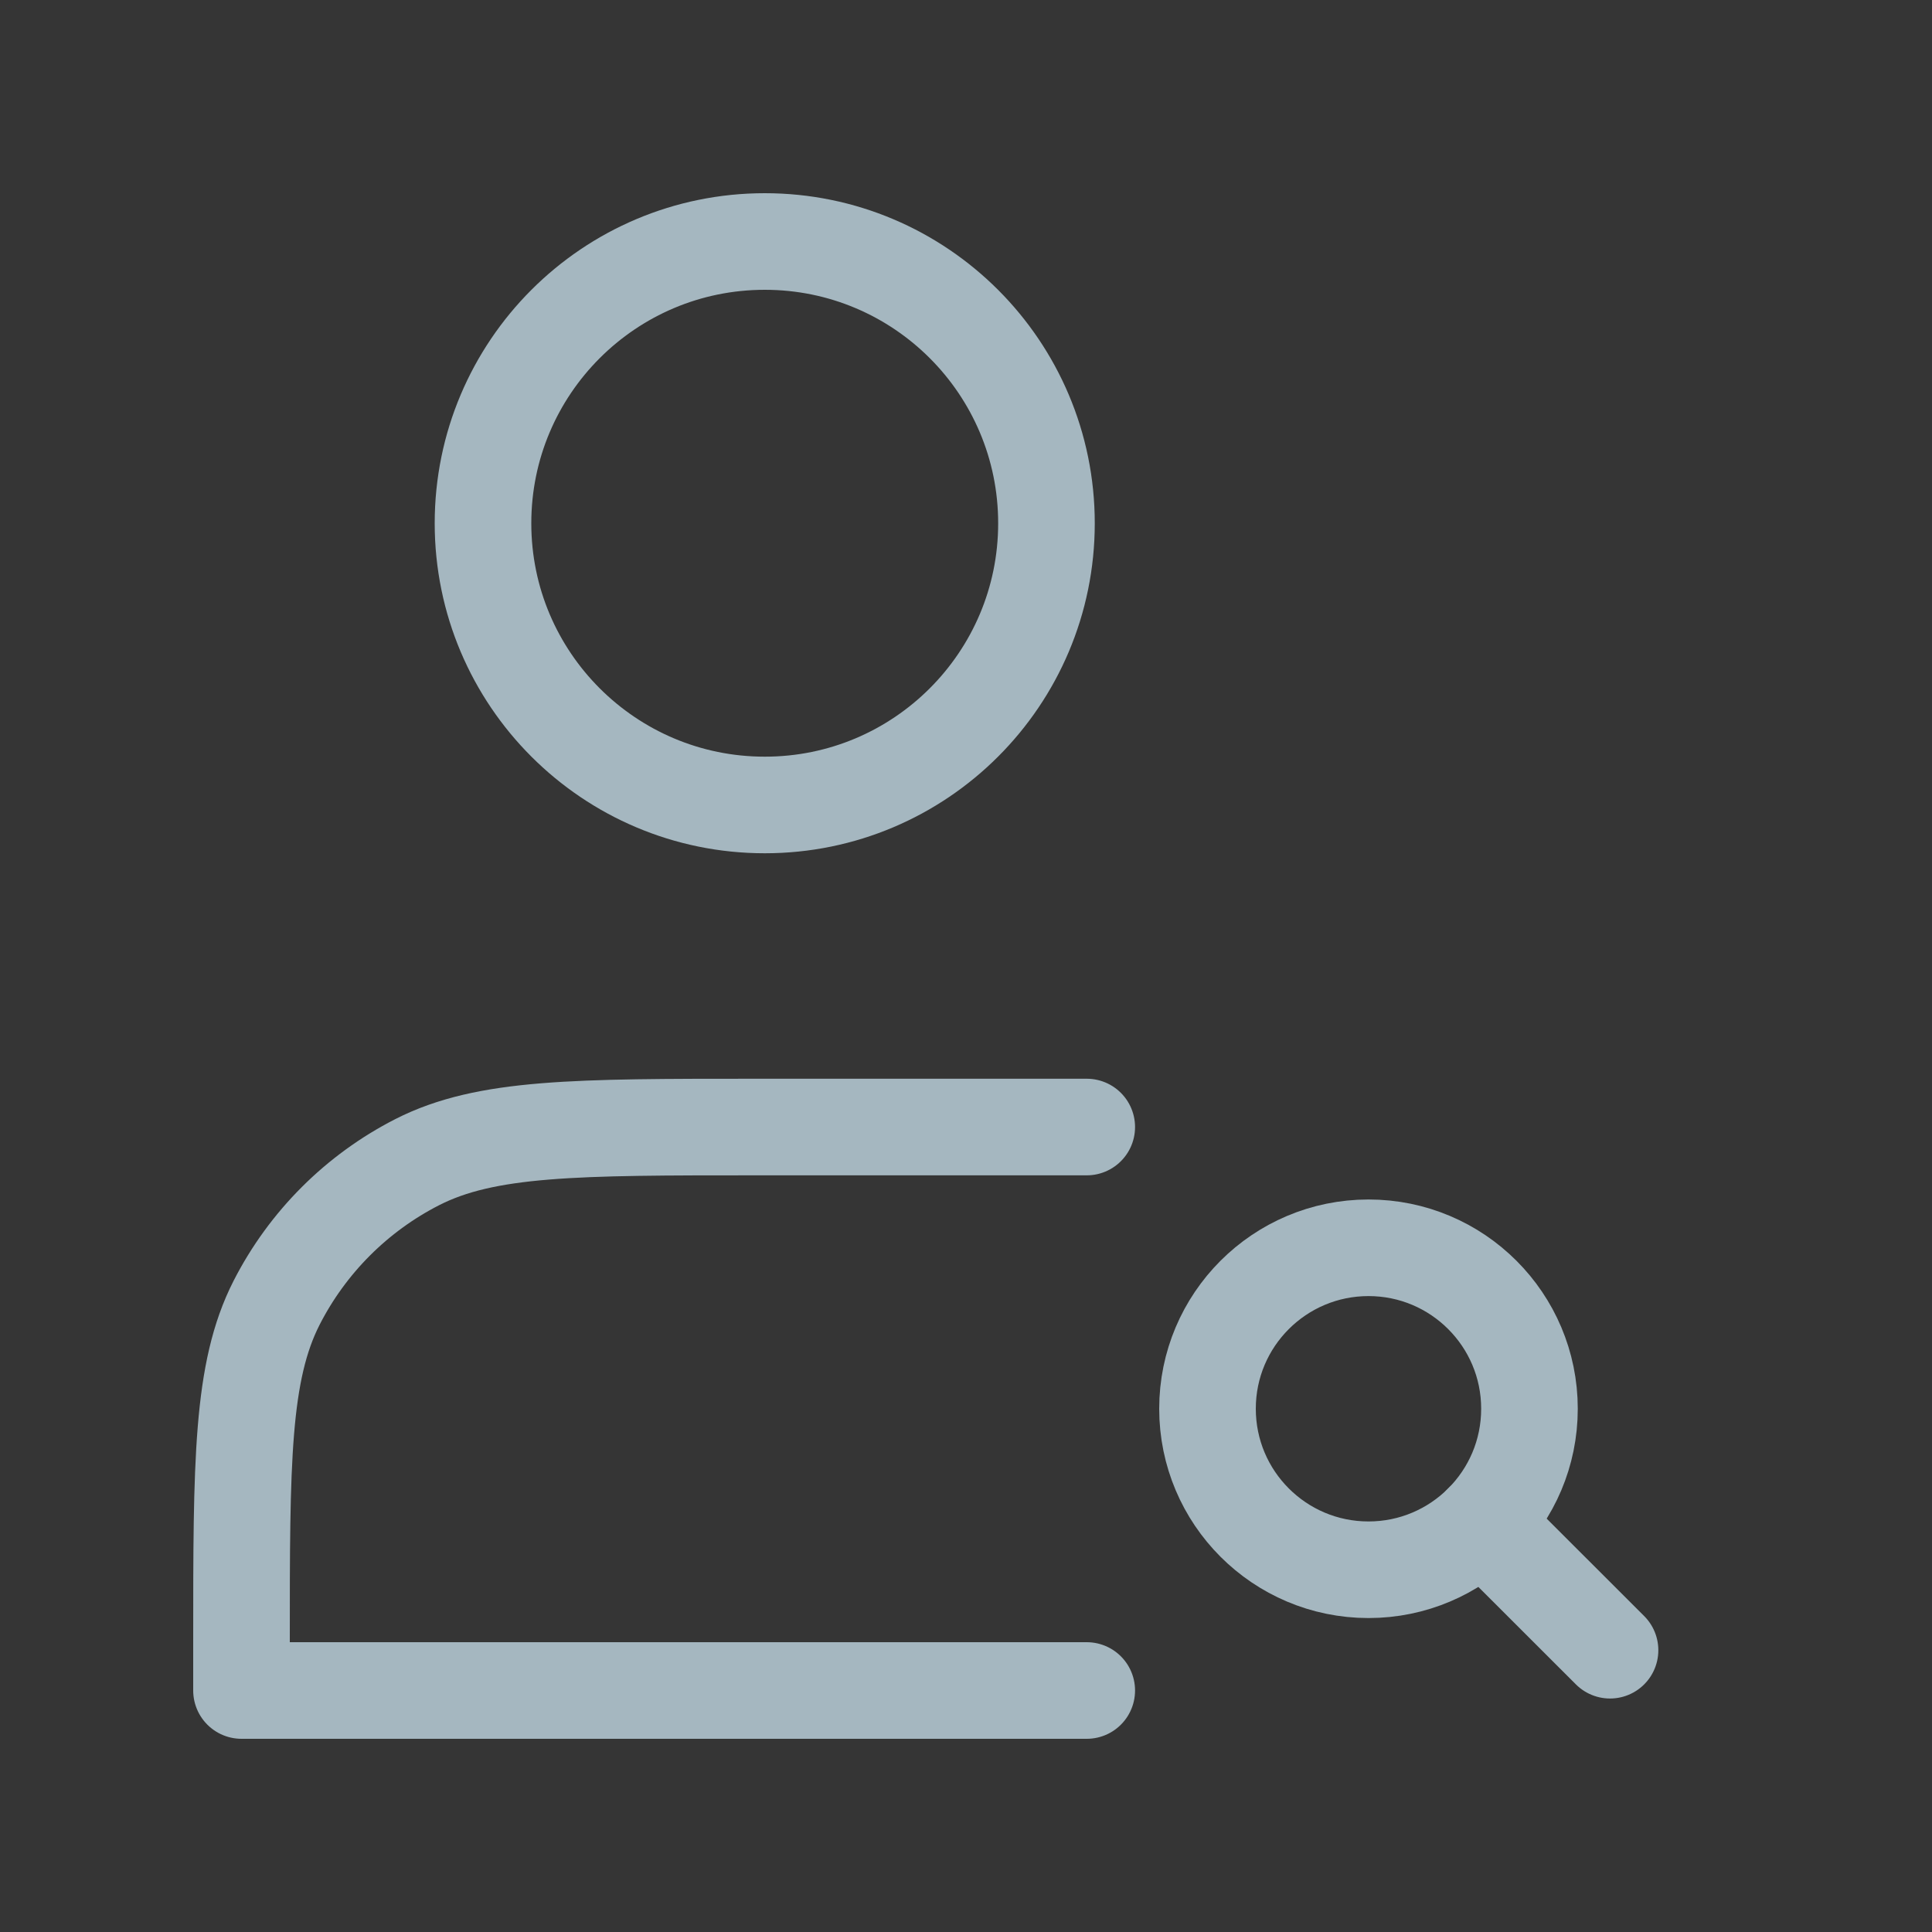 <?xml version="1.0" encoding="UTF-8"?>
<svg width="20px" height="20px" viewBox="0 0 20 20" version="1.1" xmlns="http://www.w3.org/2000/svg" xmlns:xlink="http://www.w3.org/1999/xlink">
    <rect x="0" y="0" width="20" height="20" fill="#333333" stroke="none"/>
    <title>people-search</title>
    <g id="Page-1" stroke="none" stroke-width="1" fill="none" fill-rule="evenodd">
        <g id="people-search">
            <rect id="Rectangle" fill-opacity="0.01" fill="#FFFFFF" fill-rule="nonzero" x="0" y="0" width="20" height="20"></rect>
            <path d="M7.917,8.333 C9.527,8.333 10.833,7.027 10.833,5.417 C10.833,3.806 9.527,2.5 7.917,2.5 C6.306,2.5 5,3.806 5,5.417 C5,7.027 6.306,8.333 7.917,8.333 Z" id="Path" stroke="#A5B7C0" stroke-linejoin="round"></path>
            <path d="M11.25,11.667 L7.833,11.667 C5.966,11.667 5.033,11.667 4.32,12.03 C3.693,12.35 3.183,12.86 2.863,13.487 C2.5,14.2 2.5,15.133 2.5,17 L2.5,17.5 L11.25,17.5" id="Path" stroke="#A5B7C0" stroke-linecap="round" stroke-linejoin="round"></path>
            <line x1="16.667" y1="17.083" x2="15.345" y2="15.762" id="Path" stroke="#A5B7C0" stroke-linecap="round" stroke-linejoin="round"></line>
            <path d="M15.833,14.583 C15.833,15.044 15.647,15.46 15.345,15.762 C15.044,16.063 14.627,16.25 14.167,16.25 C13.246,16.25 12.5,15.504 12.5,14.583 C12.5,13.663 13.246,12.917 14.167,12.917 C15.087,12.917 15.833,13.663 15.833,14.583 Z" id="Path" stroke="#A5B7C0" stroke-linecap="round" stroke-linejoin="round"></path>
        </g>
    </g>
</svg>